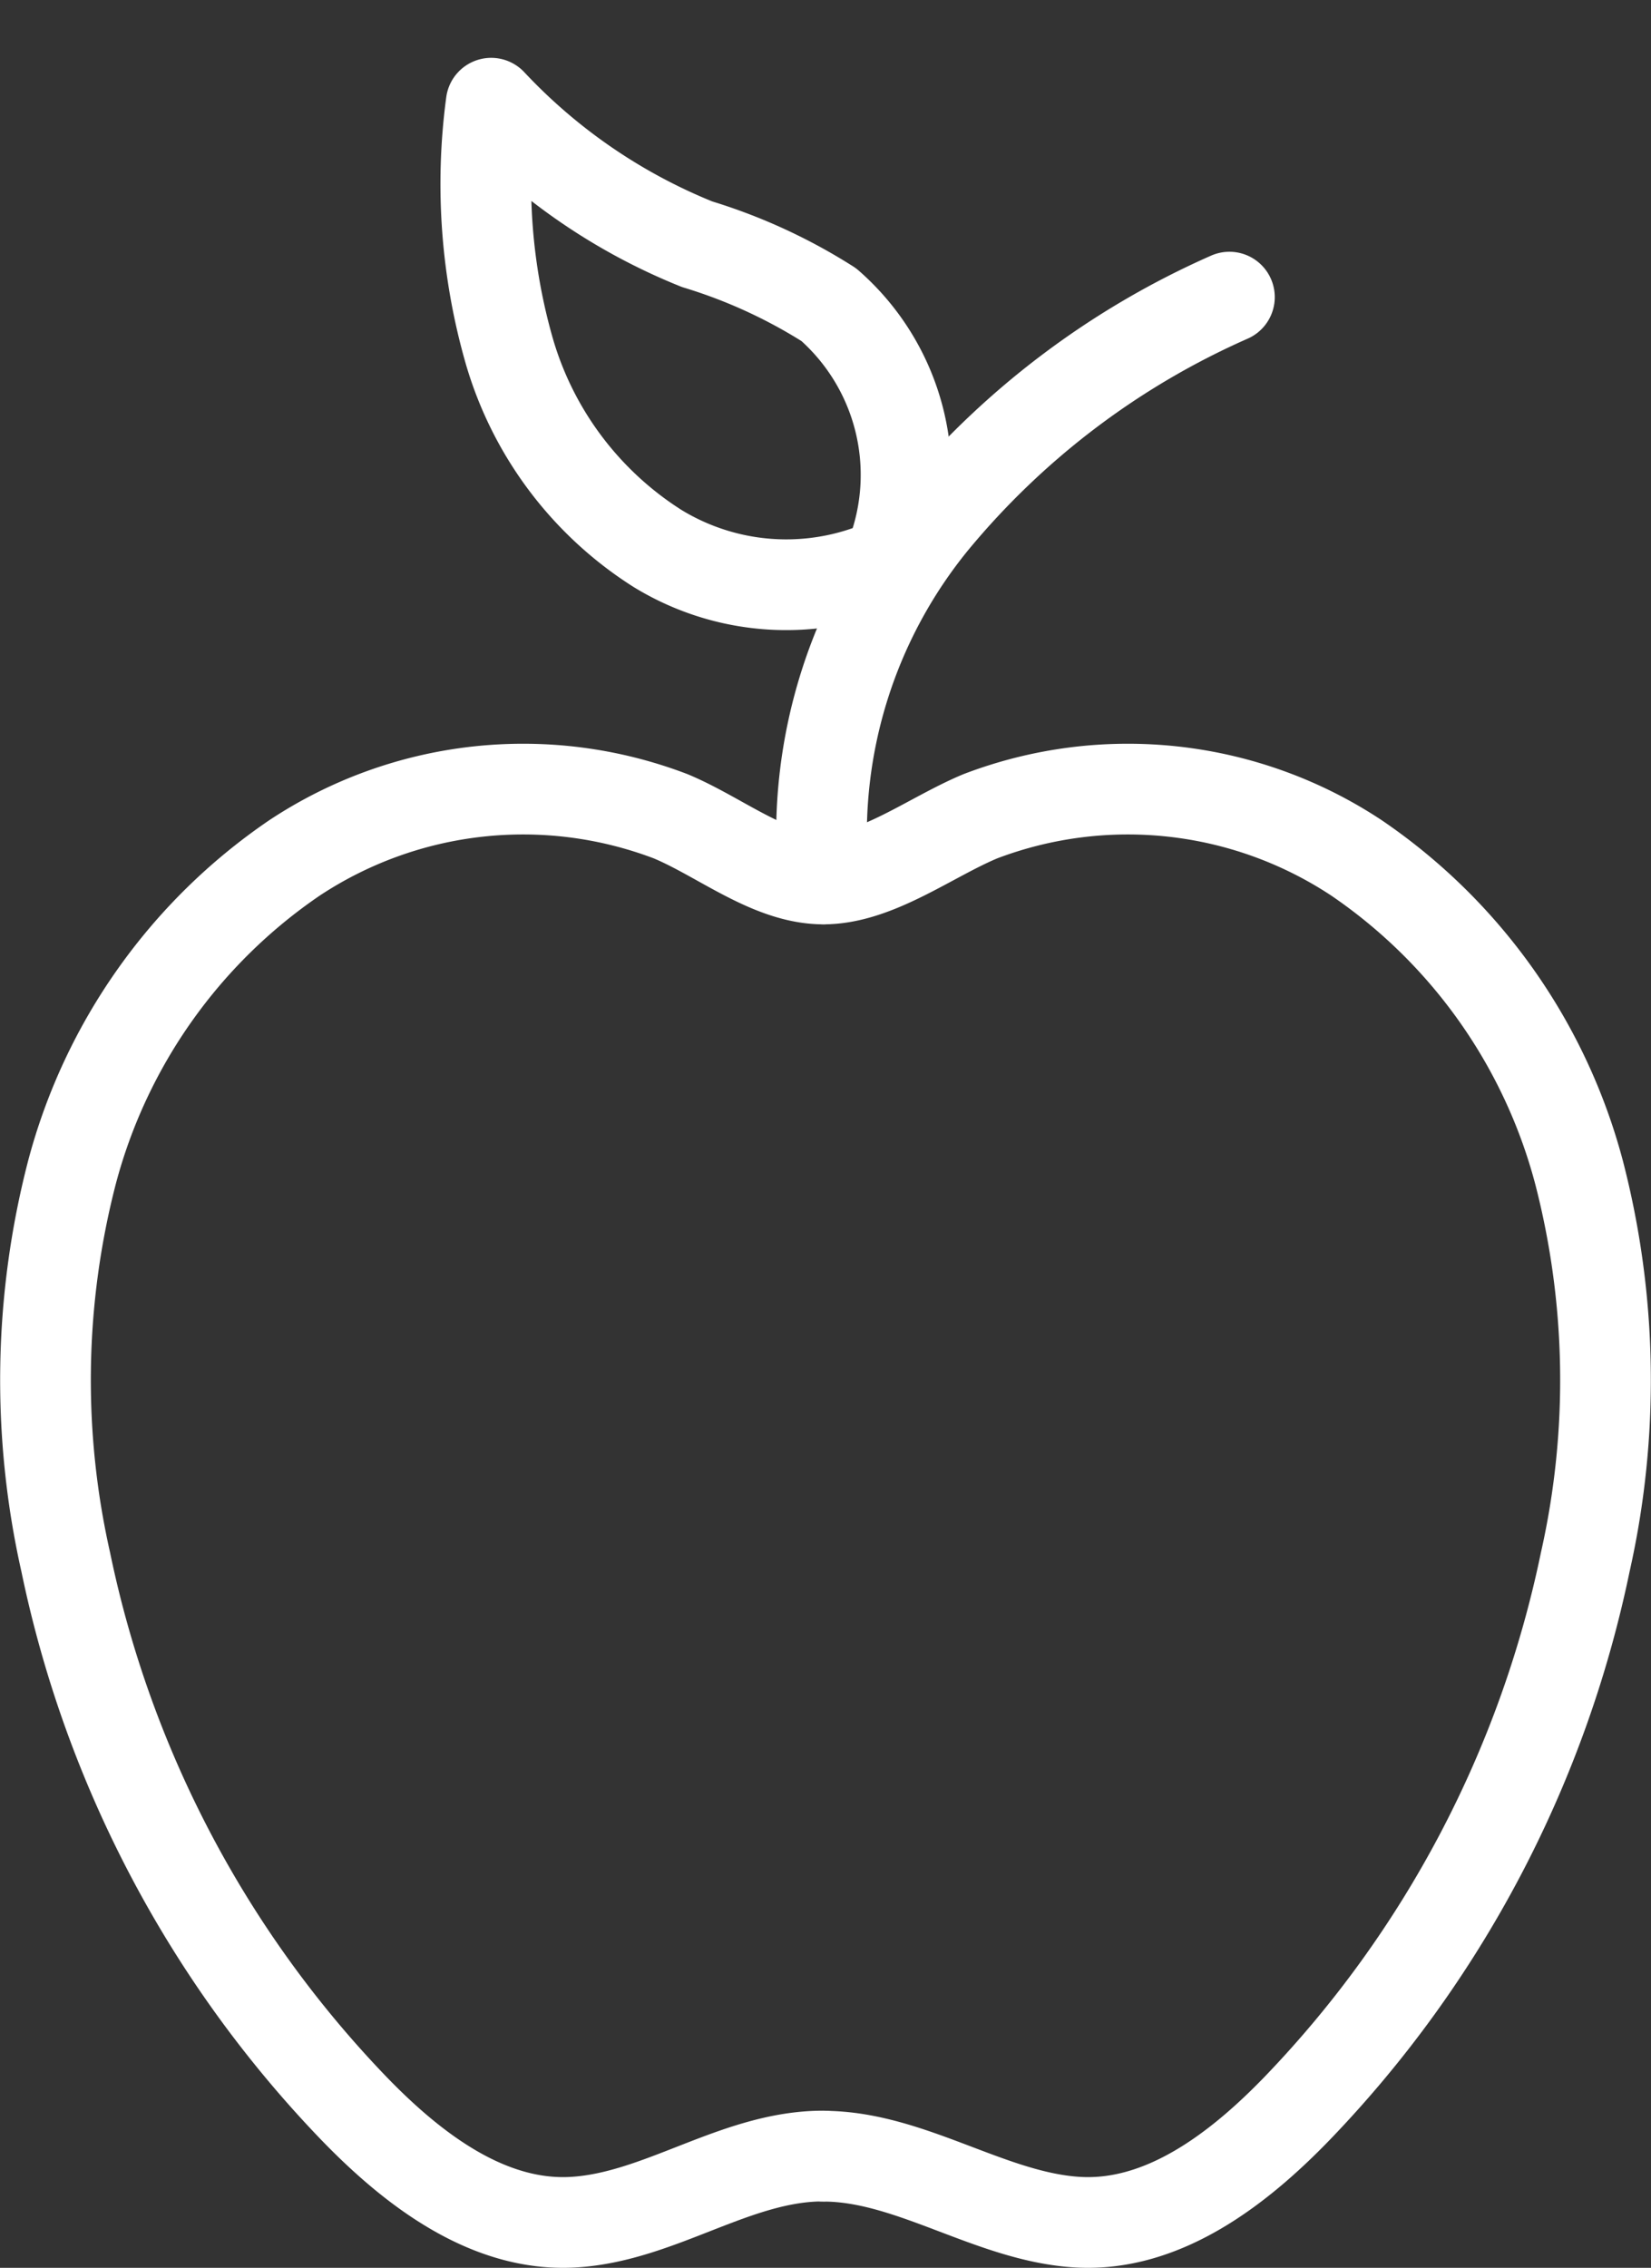 <svg xmlns="http://www.w3.org/2000/svg" width="45.514" height="62.495" viewBox="0 0 45.514 62.495">
  <rect x="0" y="0" width="45.514" height="62.495" fill="#333333" stroke="none"/>
  <g id="Group_1" data-name="Group 1" transform="translate(1.257 2.731)">
    <path id="Path_1" data-name="Path 1" d="M21.443,21.491c-1.469,0-2.841-1.159-4.217-1.73a11.423,11.423,0,0,0-10.365,1.15A15.181,15.181,0,0,0,.728,29.572,22.81,22.81,0,0,0,.555,40.314,30.679,30.679,0,0,0,8.5,55.372c1.626,1.681,3.695,3.263,6.03,3.135,2.4-.132,4.489-1.823,6.9-1.823" fill="none" stroke="#fff" stroke-linecap="round" stroke-linejoin="round" stroke-miterlimit="10" stroke-width="2.5"/>
    <path id="Path_2" data-name="Path 2" d="M21.443,21.491c1.469,0,2.955-1.159,4.331-1.73a11.423,11.423,0,0,1,10.365,1.15,15.181,15.181,0,0,1,6.133,8.661,22.81,22.81,0,0,1,.173,10.742A30.679,30.679,0,0,1,34.5,55.372c-1.626,1.681-3.695,3.263-6.03,3.135-2.4-.132-4.622-1.819-7.026-1.819" fill="none" stroke="#fff" stroke-linecap="round" stroke-linejoin="round" stroke-miterlimit="10" stroke-width="2.5"/>
    <path id="Path_3" data-name="Path 3" d="M21.427,21.273a13.638,13.638,0,0,1,3.033-9.628,22.211,22.211,0,0,1,8.175-6.188" fill="none" stroke="#fff" stroke-linecap="round" stroke-linejoin="round" stroke-miterlimit="10" stroke-width="2.5"/>
    <path id="Path_4" data-name="Path 4" d="M23.32,12.554a6.23,6.23,0,0,0-1.728-6.888A14.765,14.765,0,0,0,17.962,4,15.915,15.915,0,0,1,12.284.113a16.7,16.7,0,0,0,.507,6.859,9.615,9.615,0,0,0,4.078,5.411,6.8,6.8,0,0,0,6.613.271" fill="none" stroke="#fff" stroke-linecap="round" stroke-linejoin="round" stroke-miterlimit="10" stroke-width="2.5"/>
  </g>
</svg>
